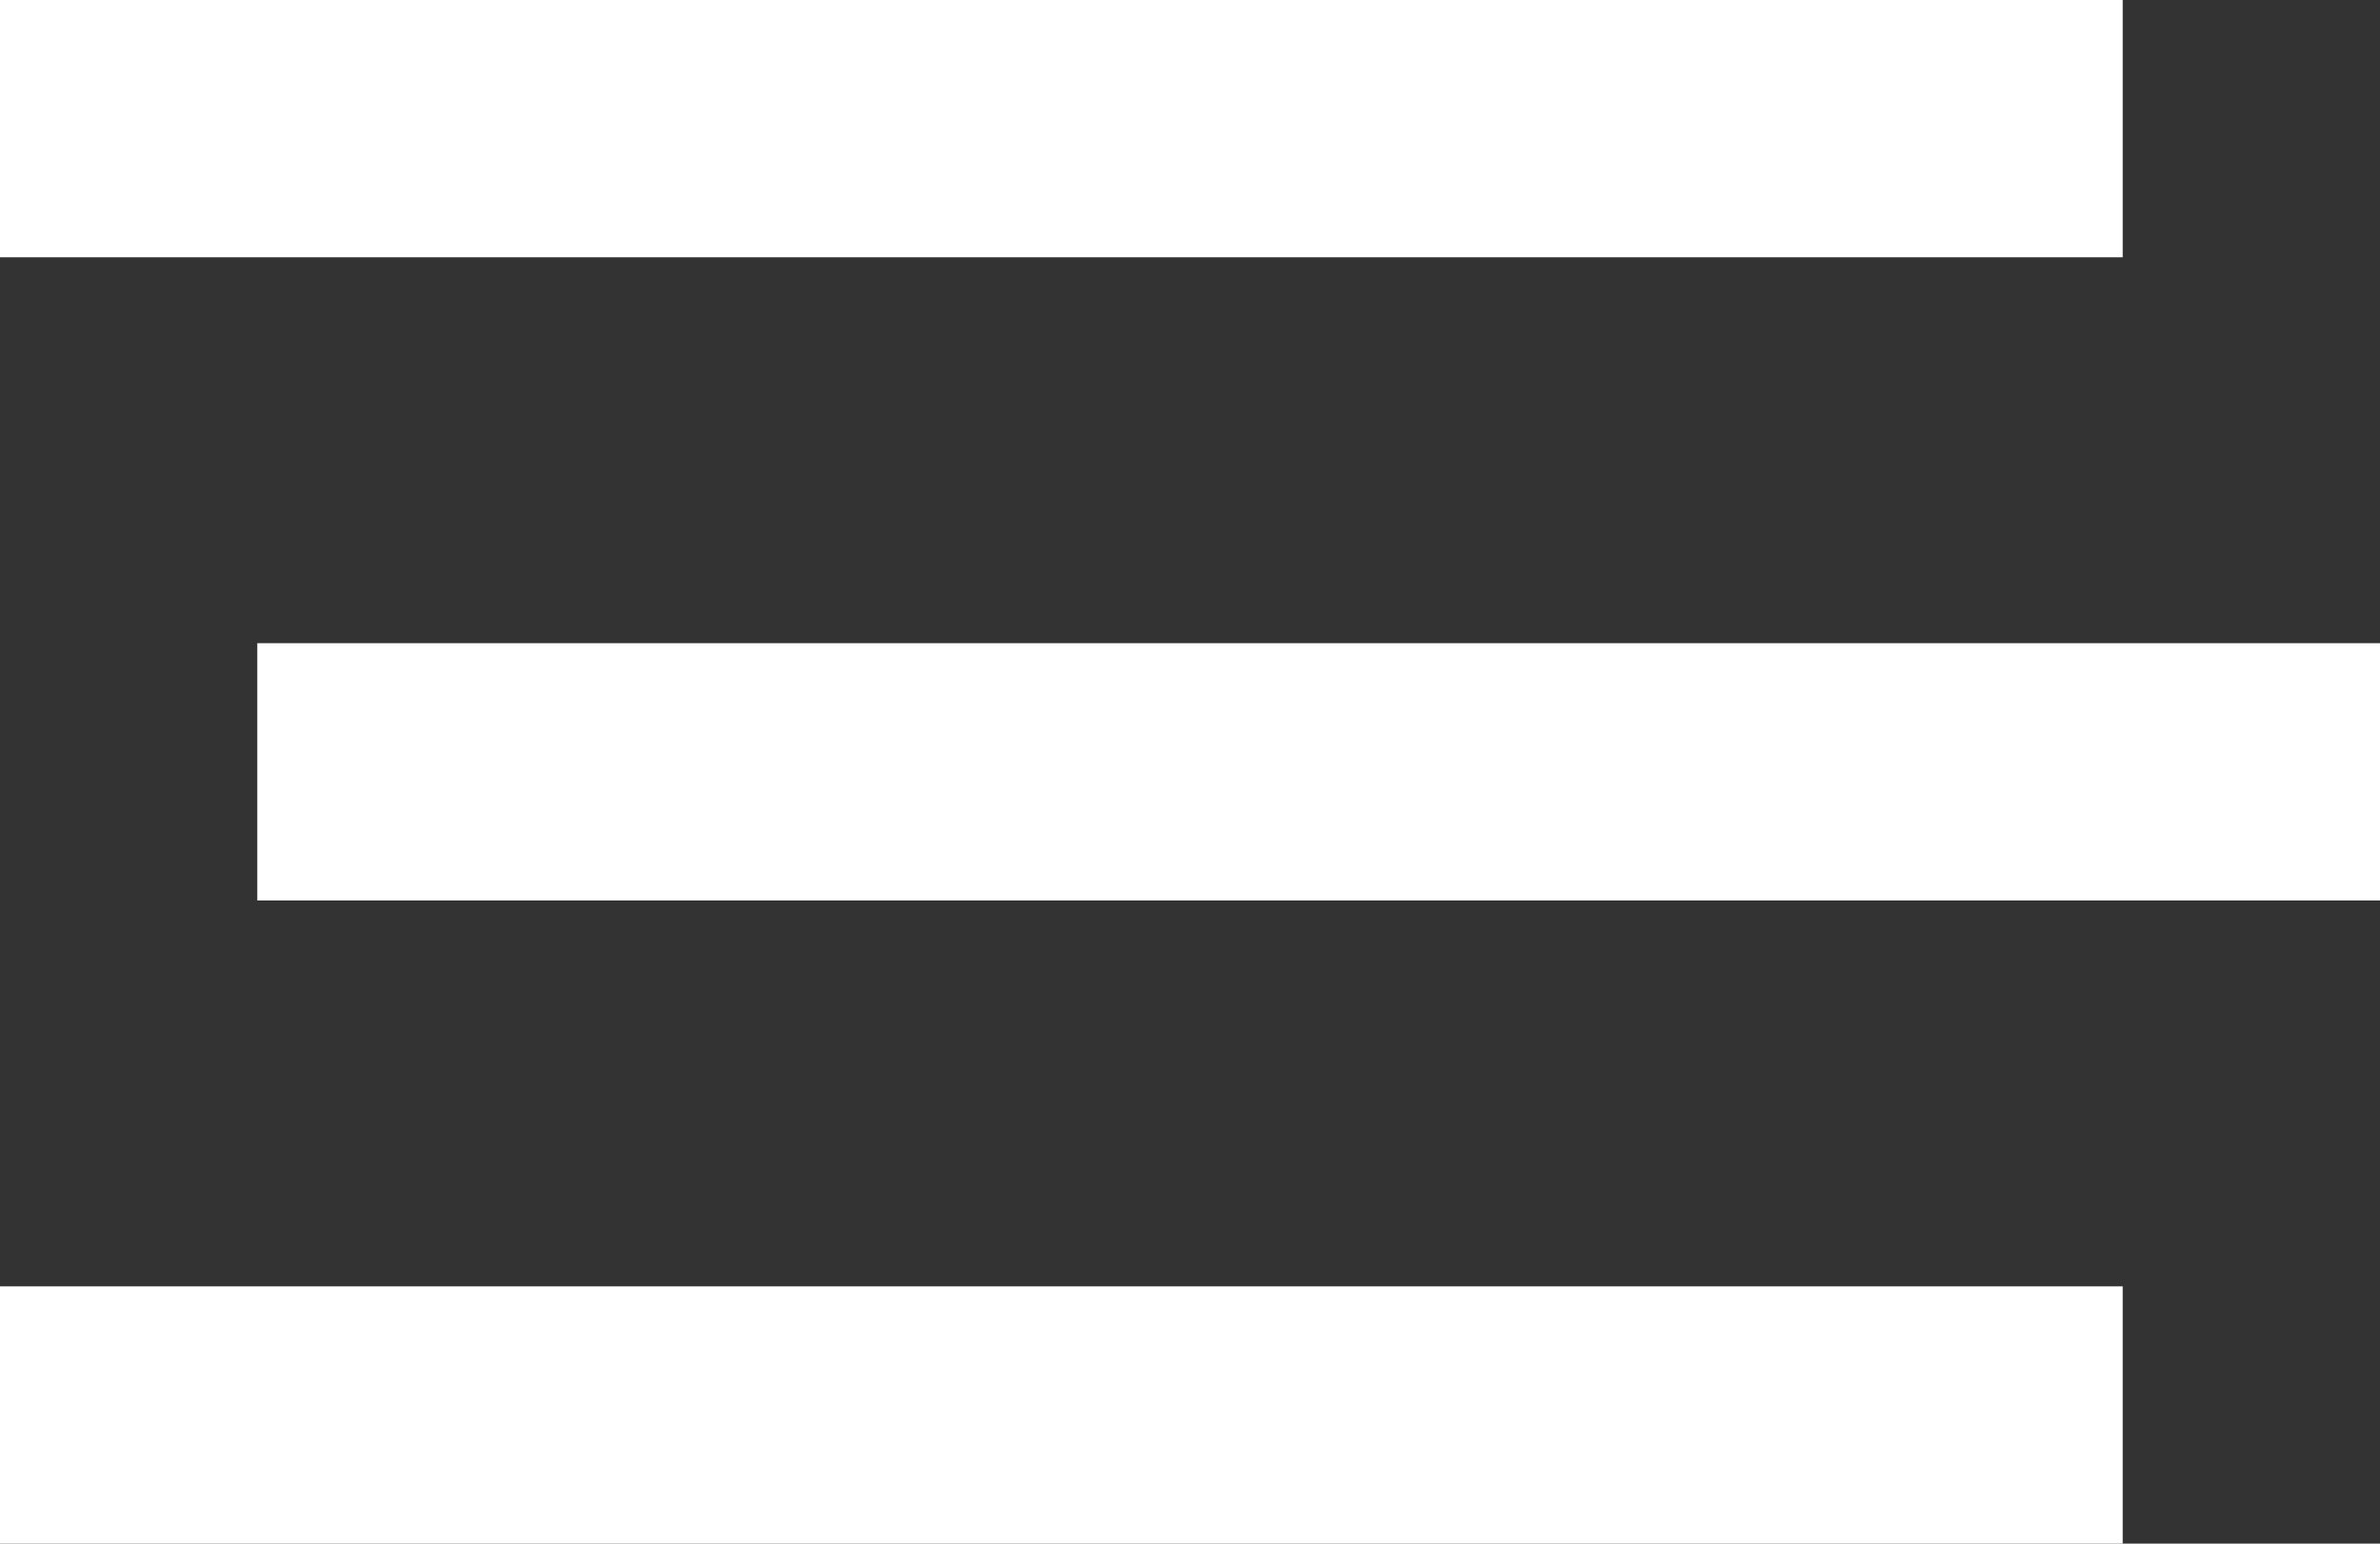 <svg width="37" height="24" viewBox="0 0 37 24" fill="none" xmlns="http://www.w3.org/2000/svg">
<rect x="0" y="0" width="37" height="24" fill="#333333" stroke="none"/>
<rect width="33" height="4" fill="white"/>
<rect x="4" y="10" width="33" height="4" fill="white"/>
<rect y="20" width="33" height="4" fill="white"/>
</svg>
